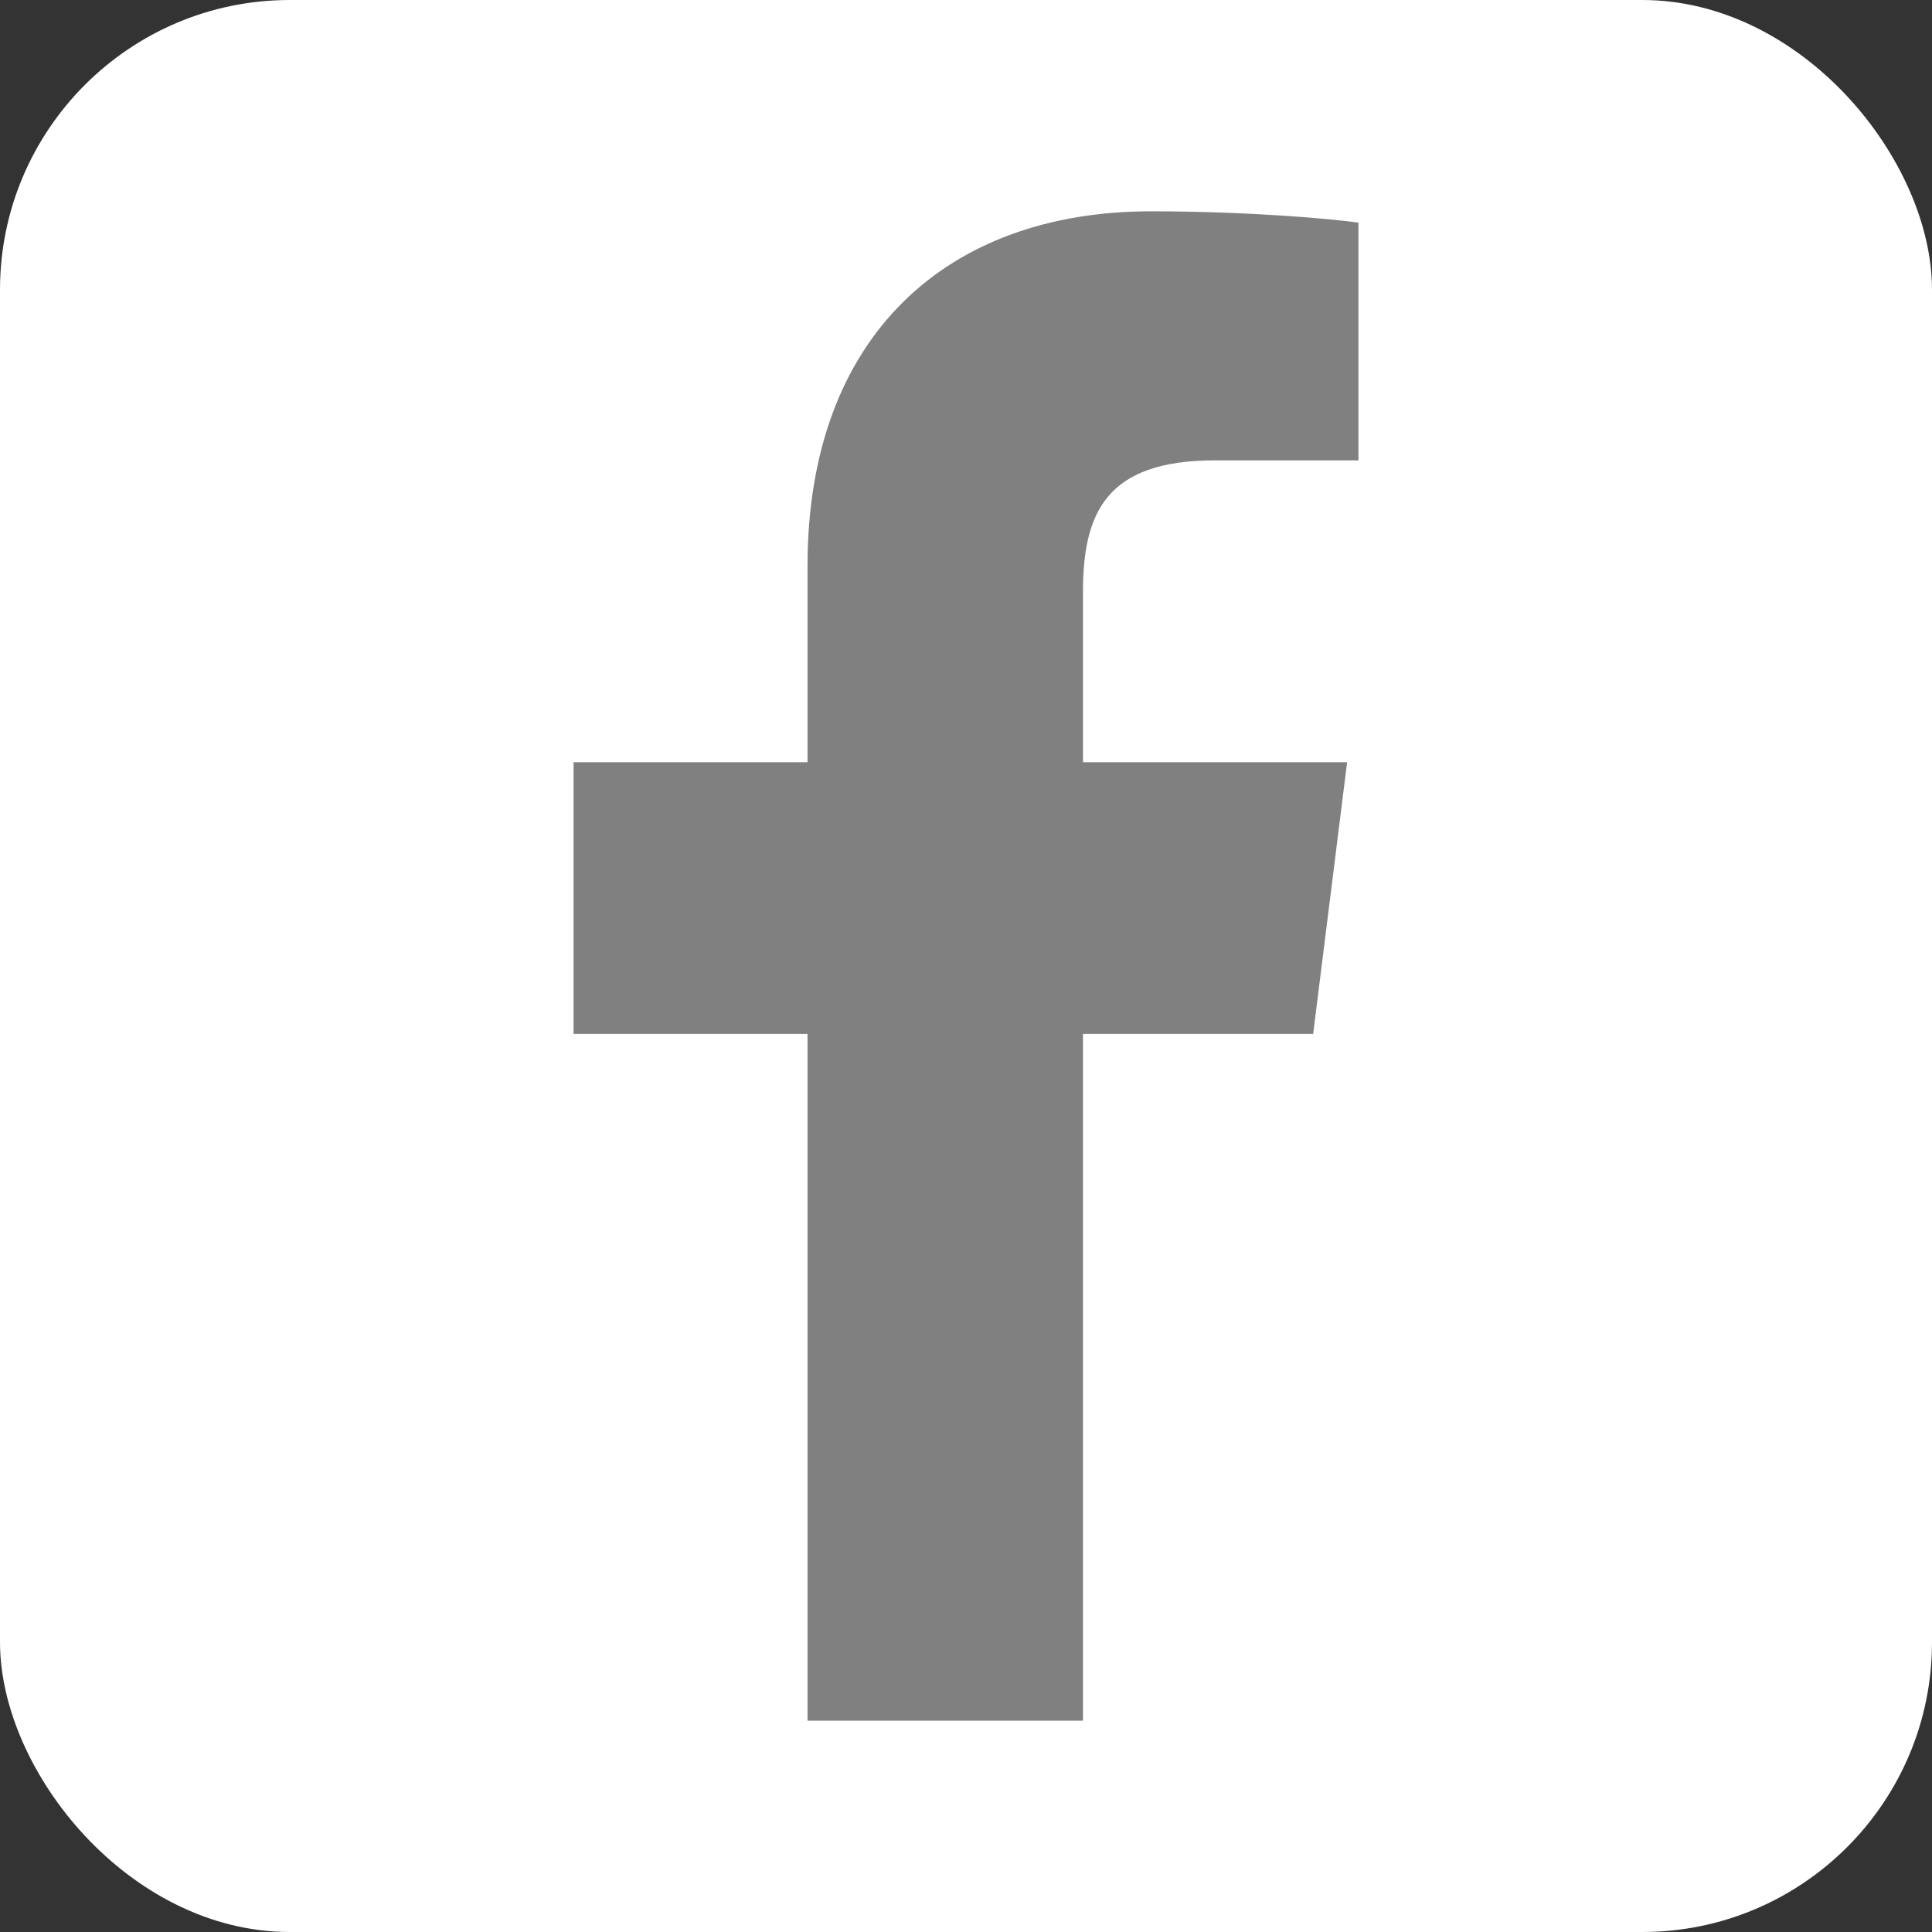 <svg viewBox="0 0 512 512" xmlns="http://www.w3.org/2000/svg">
<rect x="0" y="0" width="512" height="512" fill="#333333" stroke="none"/>
<rect fill="#fff" height="512" rx="15%" width="512"/>
<path d="m287 456v-182h61l9-72h-70v-45c0-21 6-35 35-35h38v-63c-7-1-29-3-55-3-54 0-91 33-91 94v52h-62v72h62v182z" fill="grey"/>
</svg>
